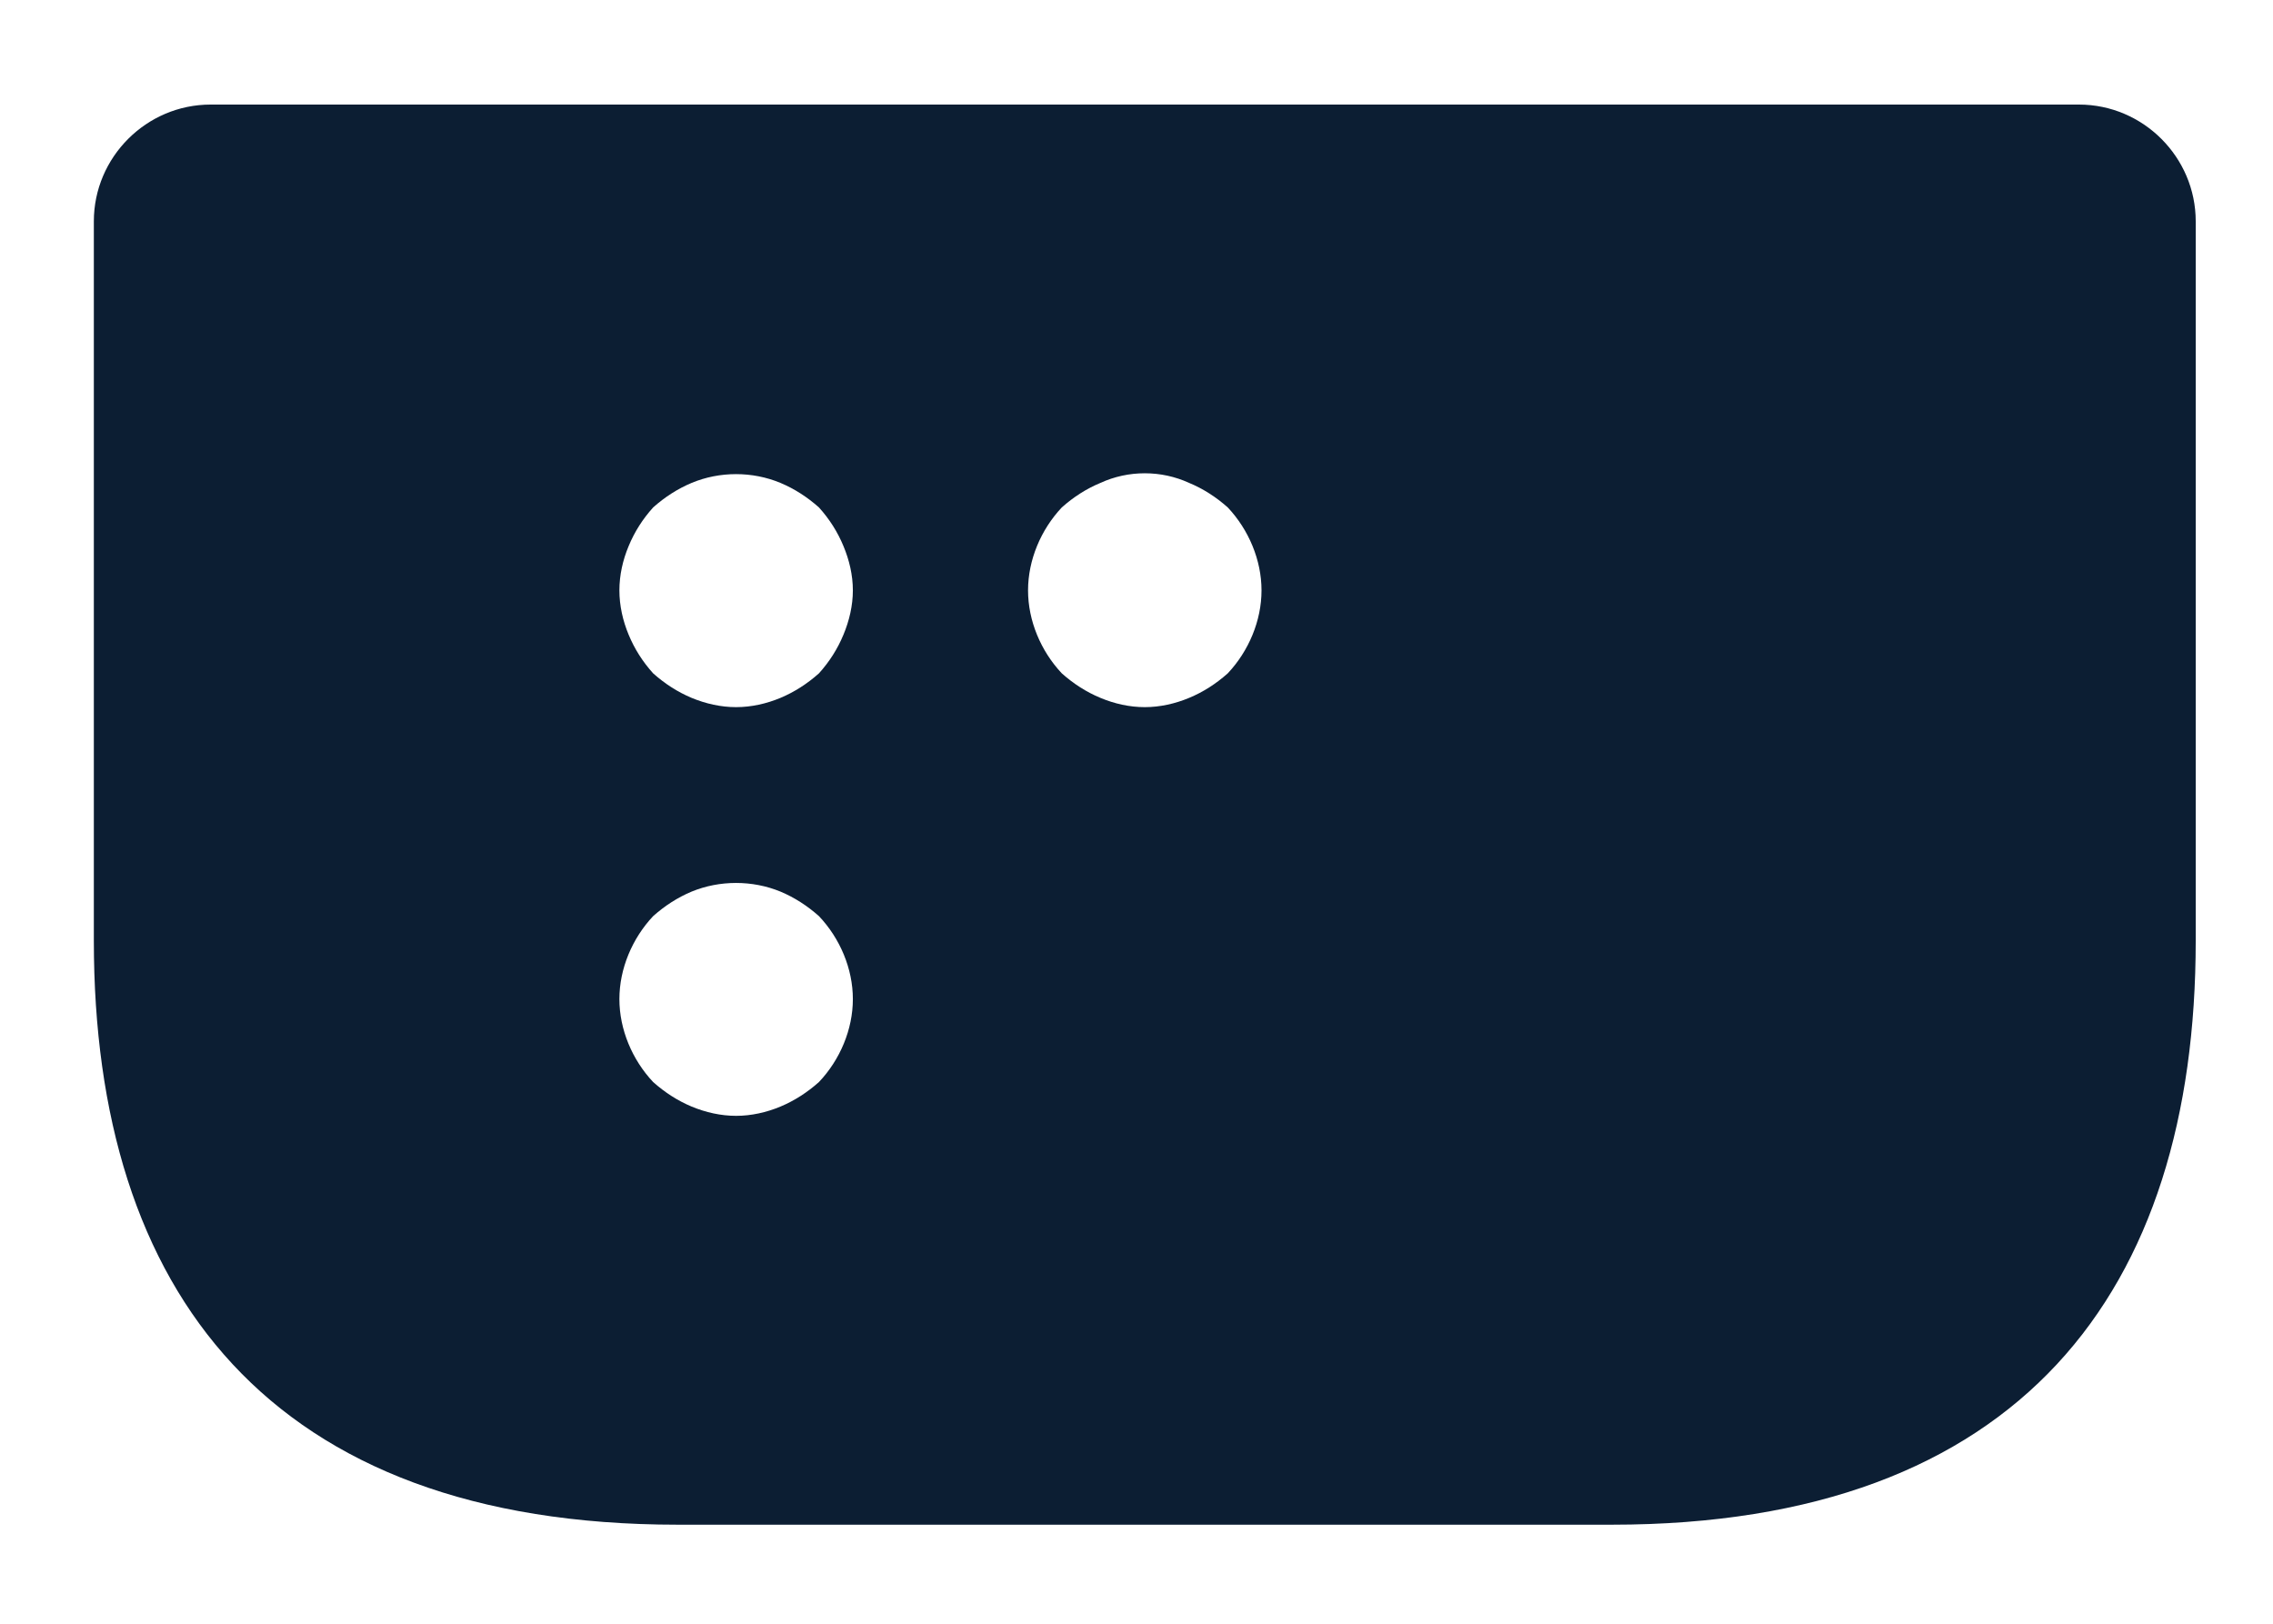 <?xml version="1.0" encoding="UTF-8" standalone="no"?><svg width='14' height='10' viewBox='0 0 14 10' fill='none' xmlns='http://www.w3.org/2000/svg'>
<path d='M12.805 0.644H1.297C0.902 0.644 0.578 0.968 0.578 1.363V5.794C0.578 7.951 1.657 9.39 4.174 9.39H9.928C12.445 9.39 13.524 7.951 13.524 5.794V1.363C13.524 0.968 13.2 0.644 12.805 0.644ZM5.044 6.664C4.972 6.728 4.893 6.779 4.807 6.815C4.721 6.851 4.627 6.872 4.534 6.872C4.44 6.872 4.347 6.851 4.26 6.815C4.174 6.779 4.095 6.728 4.023 6.664C3.894 6.527 3.815 6.34 3.815 6.153C3.815 5.966 3.894 5.779 4.023 5.642C4.095 5.578 4.174 5.527 4.26 5.491C4.433 5.42 4.634 5.42 4.807 5.491C4.893 5.527 4.972 5.578 5.044 5.642C5.174 5.779 5.253 5.966 5.253 6.153C5.253 6.34 5.174 6.527 5.044 6.664ZM5.195 3.909C5.159 3.996 5.109 4.075 5.044 4.147C4.972 4.211 4.893 4.262 4.807 4.298C4.721 4.334 4.627 4.355 4.534 4.355C4.44 4.355 4.347 4.334 4.26 4.298C4.174 4.262 4.095 4.211 4.023 4.147C3.958 4.075 3.908 3.996 3.872 3.909C3.836 3.823 3.815 3.729 3.815 3.636C3.815 3.542 3.836 3.449 3.872 3.363C3.908 3.276 3.958 3.197 4.023 3.125C4.095 3.061 4.174 3.01 4.26 2.974C4.433 2.902 4.634 2.902 4.807 2.974C4.893 3.01 4.972 3.061 5.044 3.125C5.109 3.197 5.159 3.276 5.195 3.363C5.231 3.449 5.253 3.542 5.253 3.636C5.253 3.729 5.231 3.823 5.195 3.909ZM7.562 4.147C7.49 4.211 7.411 4.262 7.324 4.298C7.238 4.334 7.144 4.355 7.051 4.355C6.957 4.355 6.864 4.334 6.778 4.298C6.691 4.262 6.612 4.211 6.54 4.147C6.411 4.01 6.332 3.823 6.332 3.636C6.332 3.449 6.411 3.262 6.54 3.125C6.612 3.061 6.691 3.01 6.778 2.974C6.95 2.895 7.152 2.895 7.324 2.974C7.411 3.01 7.49 3.061 7.562 3.125C7.691 3.262 7.77 3.449 7.77 3.636C7.77 3.823 7.691 4.01 7.562 4.147Z' fill='#0C1E33'/>
</svg>
